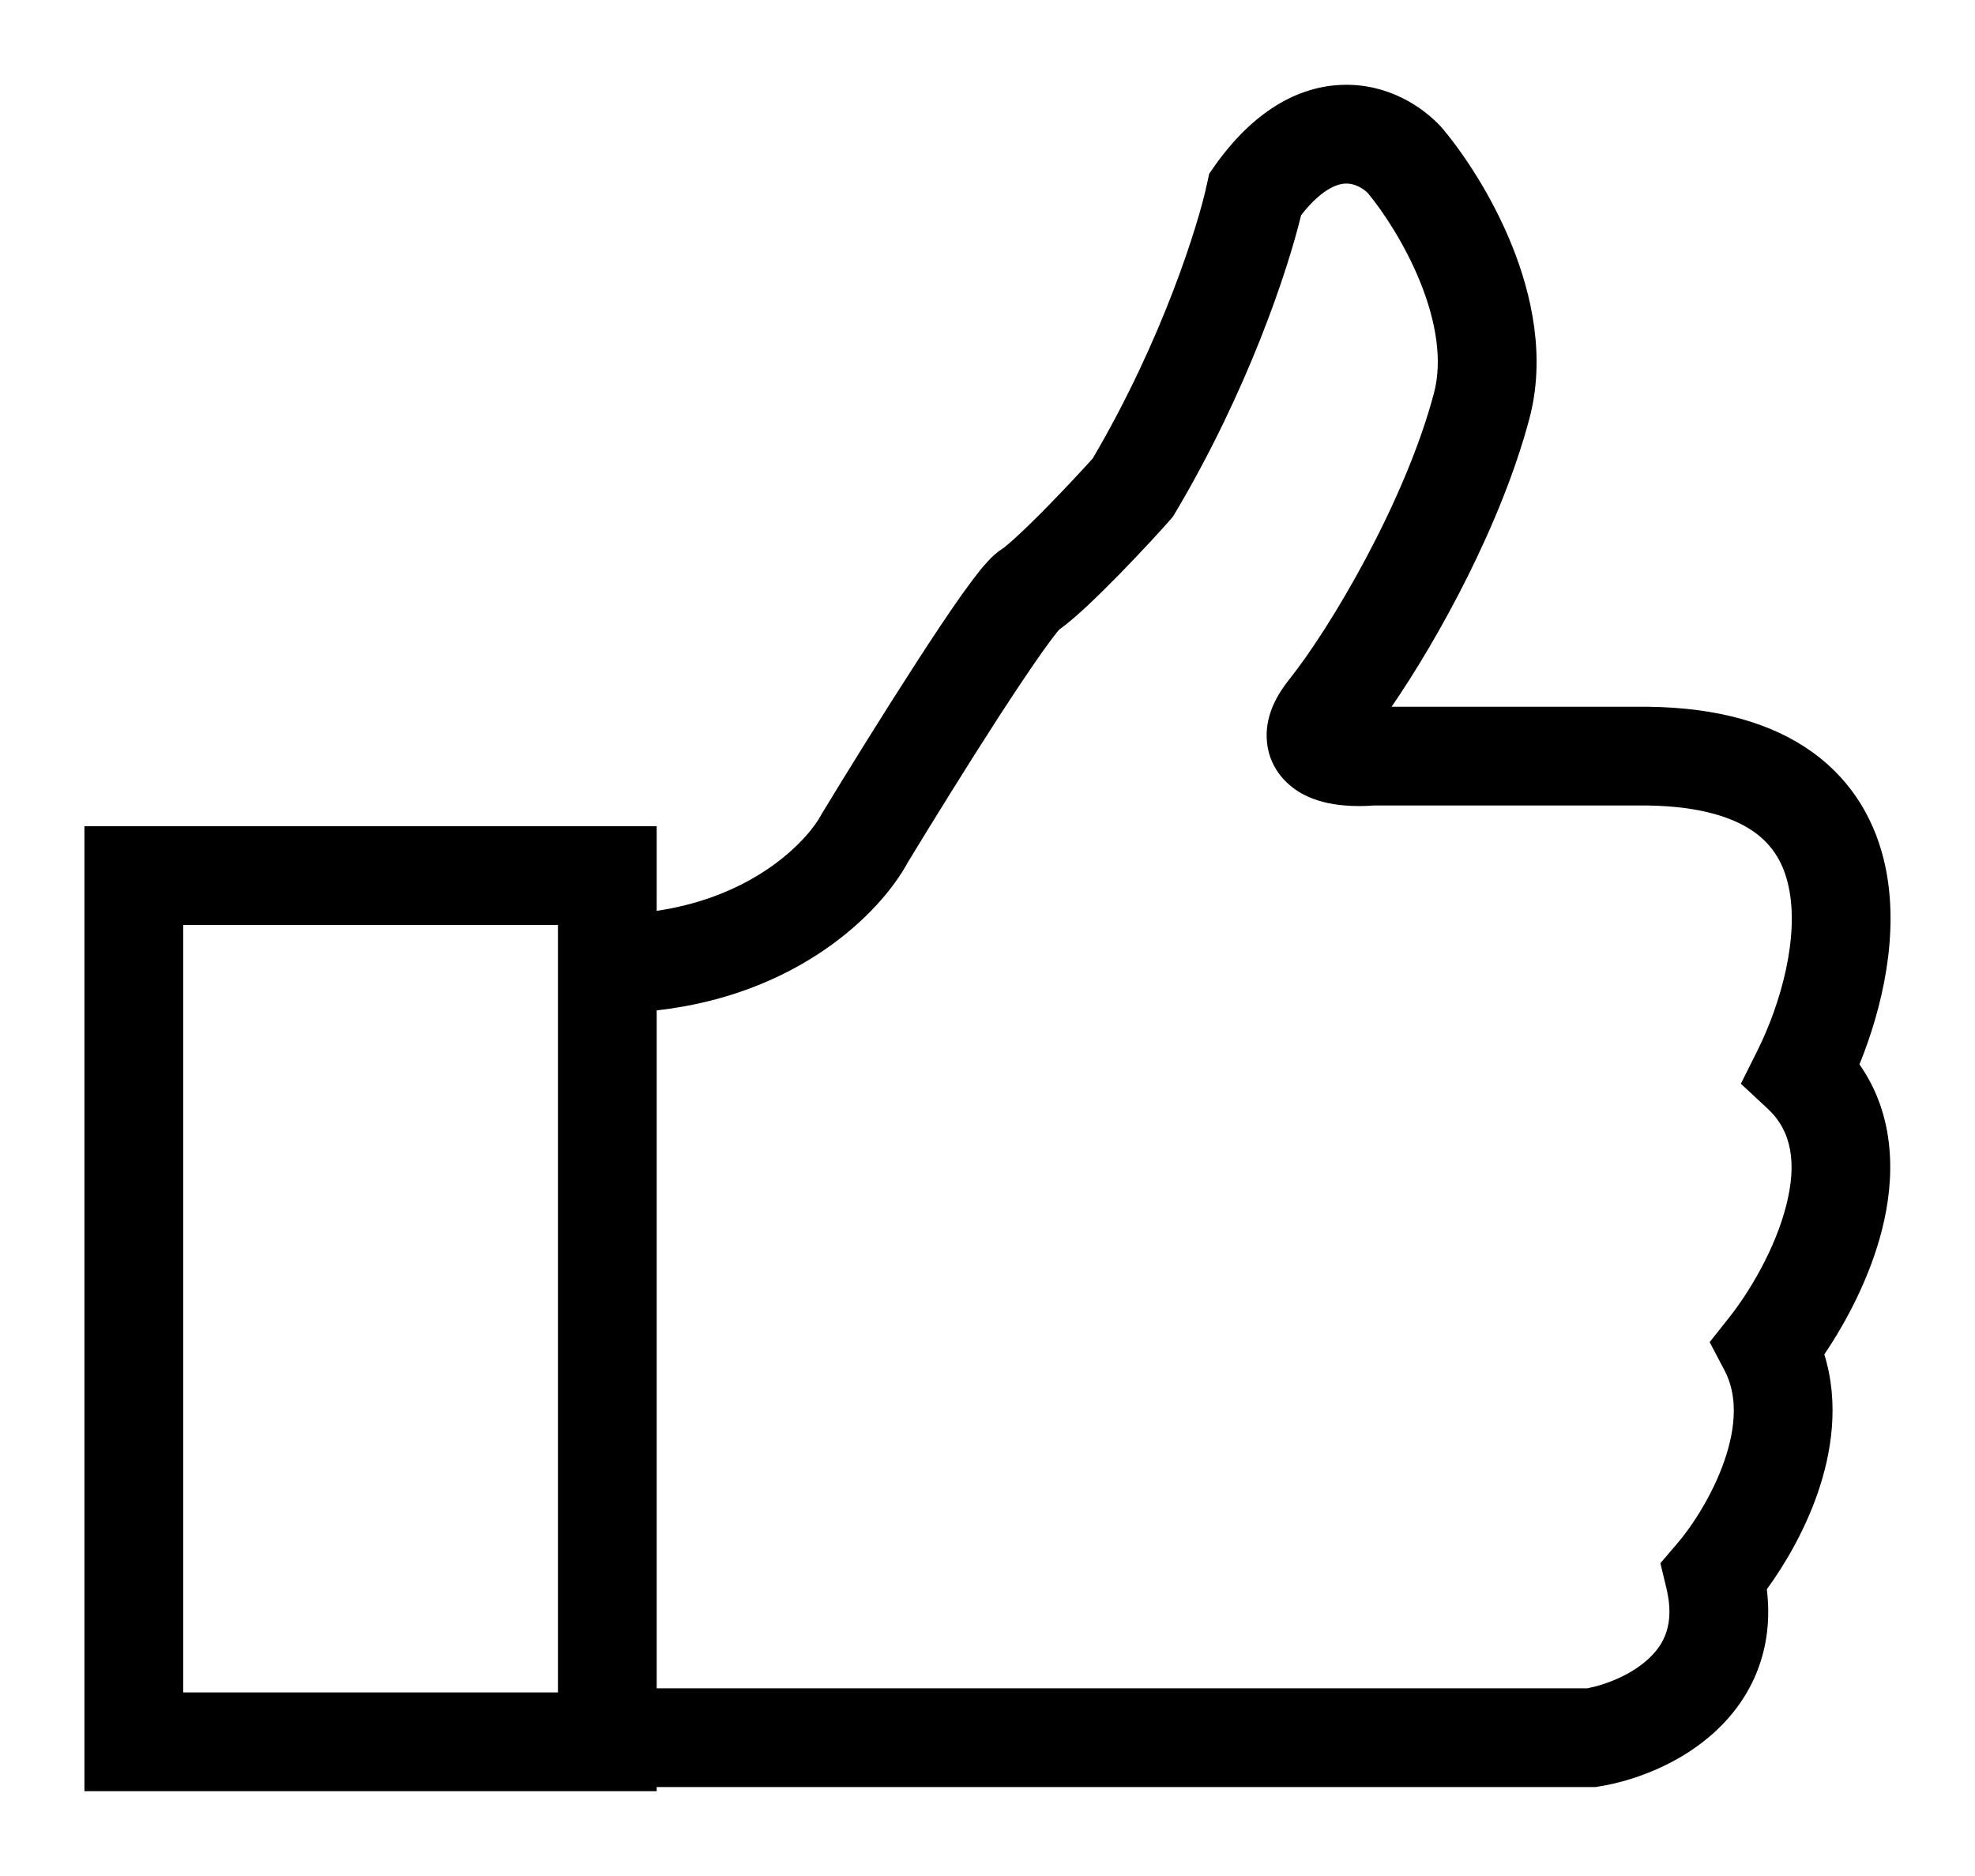 <svg width="20" height="19" viewBox="0 0 20 19" fill="none" xmlns="http://www.w3.org/2000/svg">
<path fill-rule="evenodd" clip-rule="evenodd" d="M14.596 1.288C14.406 1.08 14.058 0.85 13.61 0.859C13.136 0.868 12.685 1.139 12.304 1.675L12.245 1.76L12.223 1.861C12.137 2.266 11.777 3.433 11.065 4.644C10.981 4.737 10.806 4.927 10.62 5.117C10.515 5.225 10.41 5.328 10.32 5.412C10.275 5.454 10.236 5.489 10.204 5.516C10.188 5.53 10.175 5.54 10.165 5.548C10.155 5.555 10.15 5.559 10.149 5.559L10.149 5.559L10.149 5.559C10.086 5.599 10.038 5.648 10.014 5.674C9.984 5.705 9.954 5.74 9.926 5.774C9.871 5.843 9.808 5.928 9.741 6.021C9.608 6.209 9.446 6.452 9.279 6.711C8.943 7.23 8.571 7.831 8.331 8.227L8.323 8.239L8.316 8.253C8.193 8.485 7.672 9.074 6.65 9.225V8.868V8.368H6.15H1.355H0.855V8.868V17.641V18.141H1.355H6.15H6.65V18.099H16.119H16.159L16.199 18.092C16.528 18.039 17.008 17.875 17.379 17.528C17.734 17.197 17.967 16.714 17.892 16.096C18.075 15.845 18.275 15.503 18.407 15.122C18.547 14.717 18.628 14.213 18.474 13.717C18.699 13.385 18.936 12.936 19.058 12.456C19.189 11.941 19.202 11.31 18.83 10.78C19.058 10.219 19.238 9.466 19.092 8.775C19 8.341 18.776 7.923 18.355 7.619C17.942 7.321 17.387 7.167 16.694 7.158L16.694 7.158H16.687H14.092C14.57 6.462 15.205 5.305 15.488 4.238C15.653 3.615 15.511 2.983 15.311 2.486C15.108 1.983 14.821 1.555 14.608 1.302L14.602 1.295L14.596 1.288ZM6.65 17.099H16.075C16.268 17.061 16.522 16.961 16.696 16.798C16.852 16.653 16.963 16.447 16.874 16.081L16.814 15.832L16.981 15.637C17.13 15.464 17.34 15.147 17.462 14.795C17.585 14.439 17.593 14.125 17.464 13.88L17.313 13.593L17.515 13.338C17.72 13.078 17.978 12.644 18.088 12.21C18.199 11.777 18.142 11.454 17.903 11.231L17.629 10.976L17.796 10.642C18.038 10.156 18.221 9.486 18.113 8.982C18.064 8.75 17.957 8.566 17.769 8.43C17.573 8.289 17.242 8.166 16.684 8.158H13.912C13.818 8.165 13.709 8.167 13.599 8.156C13.487 8.146 13.33 8.118 13.184 8.038C13.022 7.948 12.835 7.763 12.827 7.467C12.82 7.223 12.944 7.02 13.058 6.878C13.466 6.367 14.227 5.09 14.521 3.982C14.608 3.654 14.544 3.259 14.383 2.859C14.227 2.472 14.003 2.138 13.852 1.956C13.802 1.905 13.716 1.857 13.629 1.859C13.57 1.86 13.405 1.886 13.176 2.179C13.038 2.748 12.636 3.956 11.901 5.194L11.878 5.232L11.849 5.266C11.767 5.361 11.554 5.592 11.335 5.817C11.224 5.93 11.108 6.045 11.002 6.144C10.917 6.223 10.818 6.311 10.728 6.375C10.722 6.382 10.714 6.391 10.703 6.404C10.667 6.449 10.618 6.514 10.557 6.6C10.436 6.771 10.283 7 10.118 7.254C9.792 7.758 9.43 8.344 9.193 8.734C8.909 9.258 8.072 10.074 6.65 10.233V17.099ZM1.855 17.141V9.368H5.65V17.141H1.855Z" fill="black"/>
</svg>

